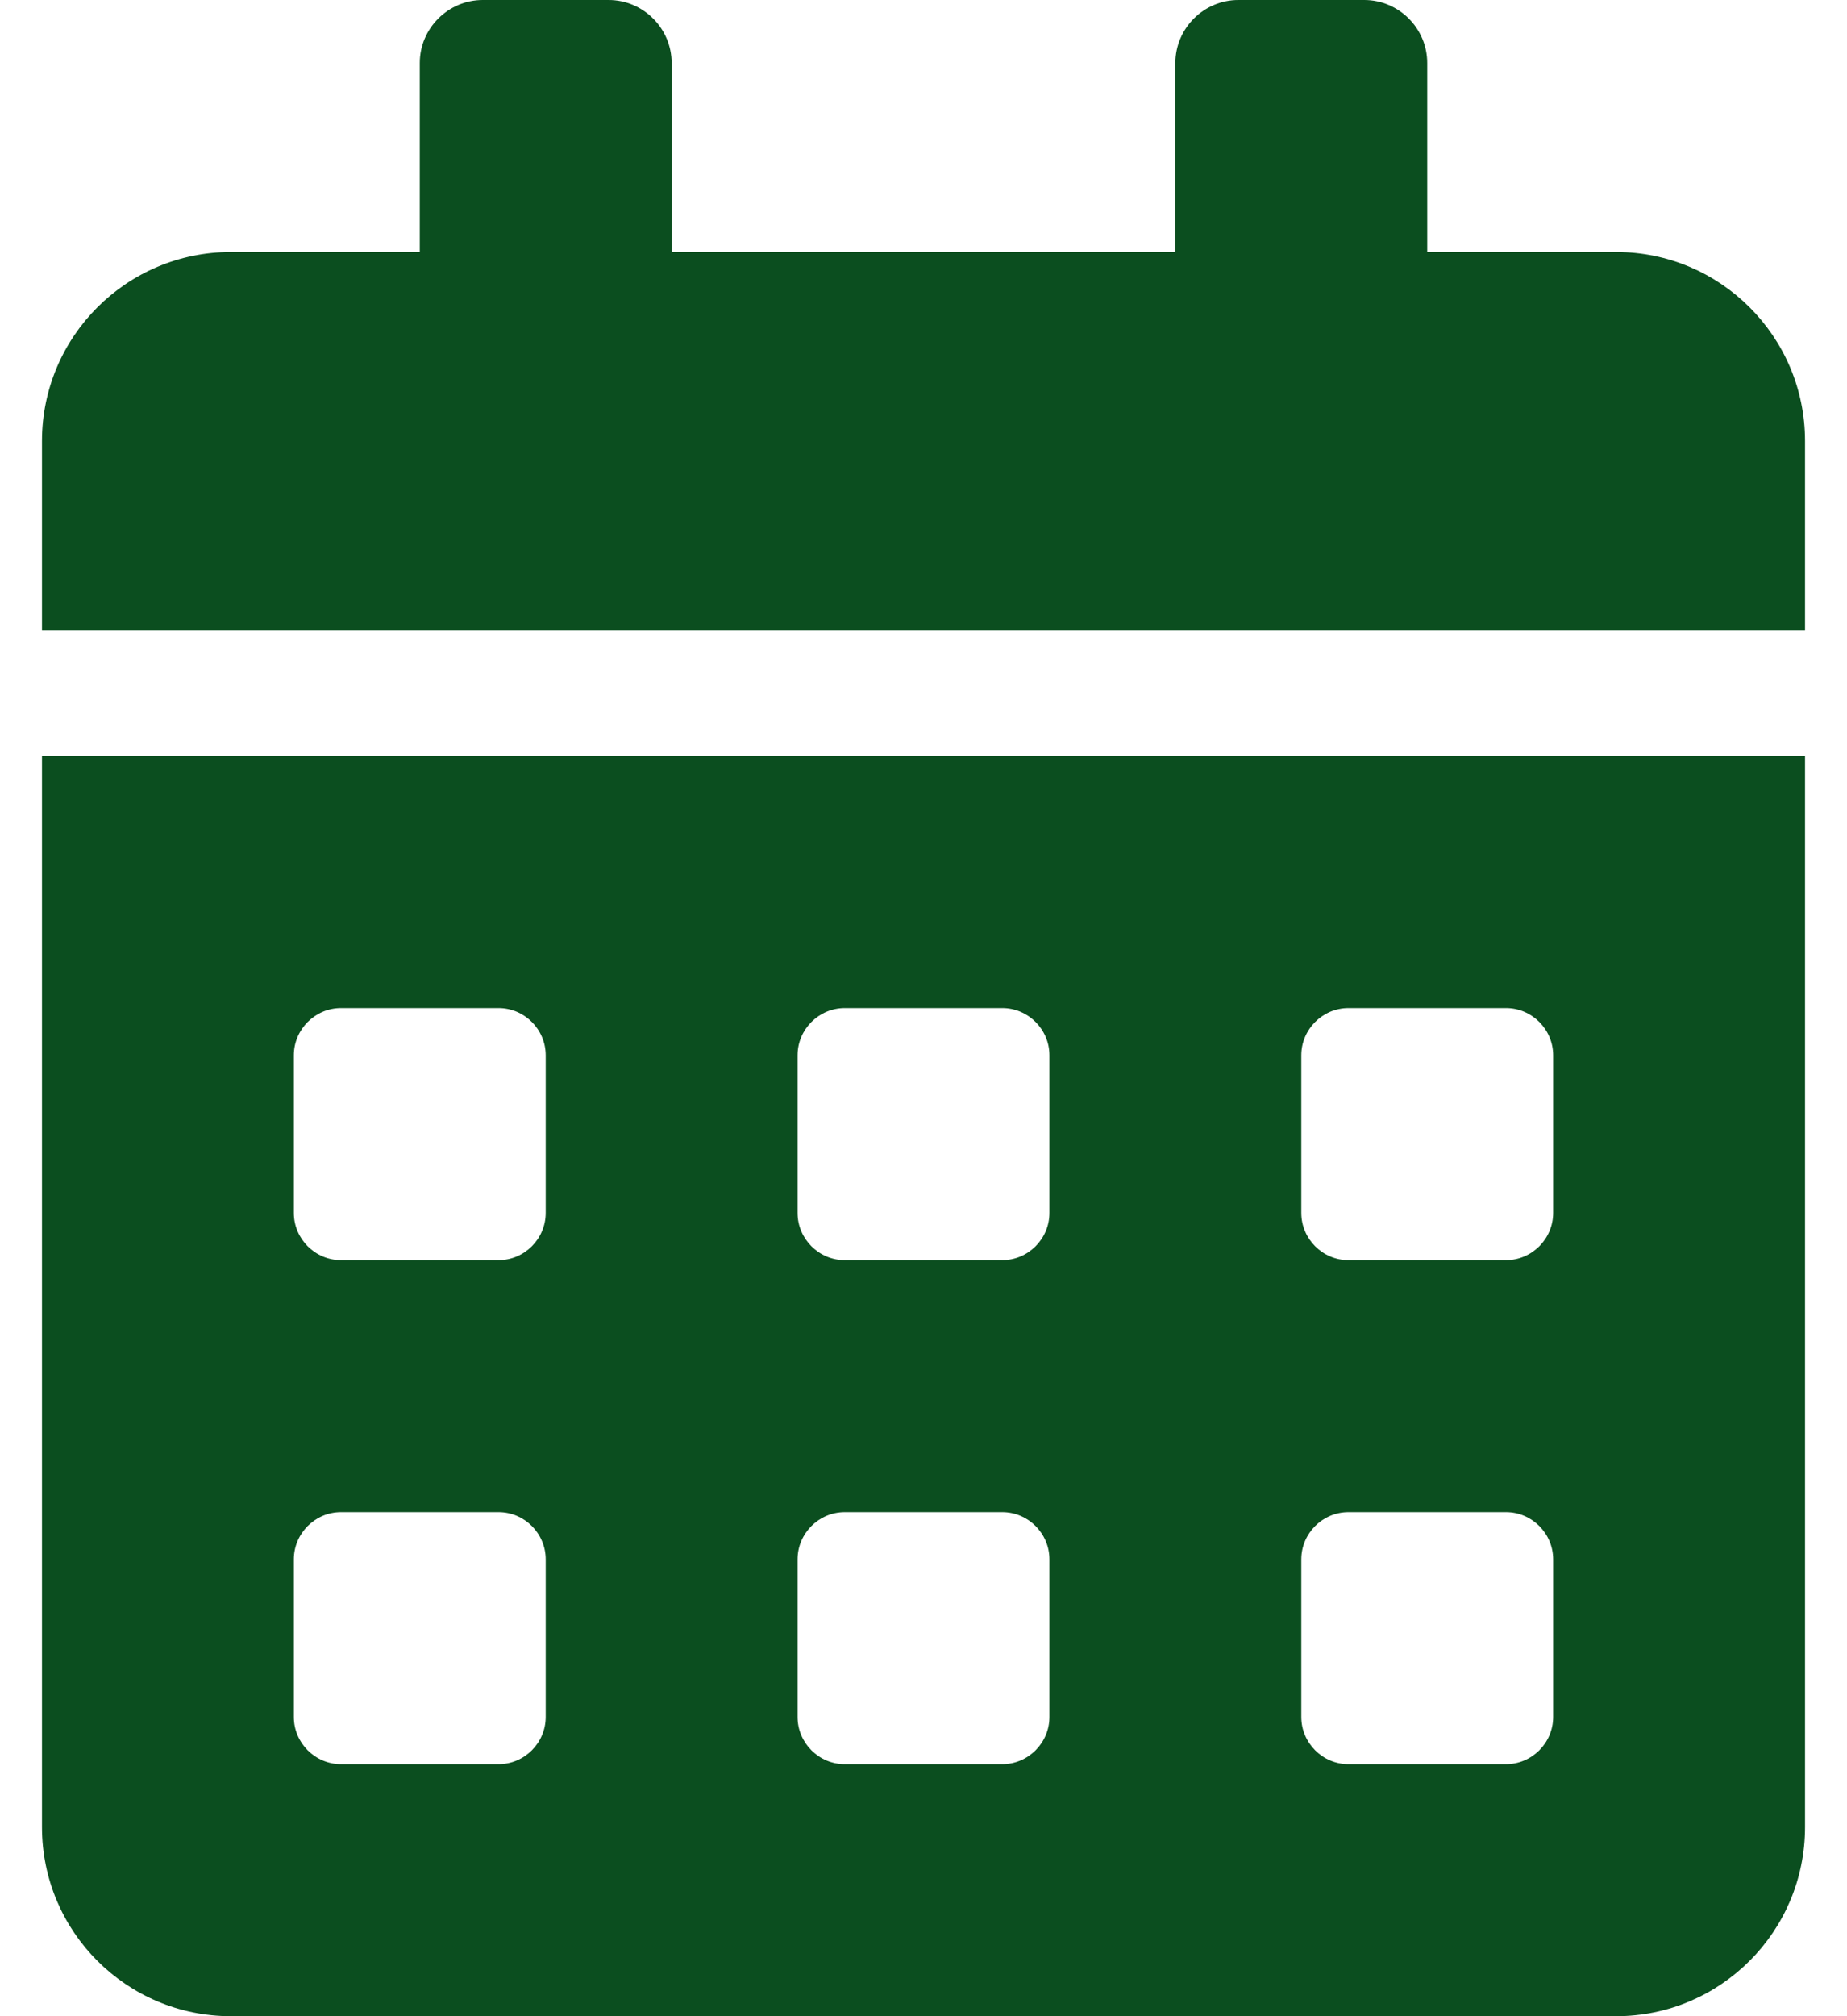 <svg width="22" height="24" viewBox="0 0 22 24" fill="none" xmlns="http://www.w3.org/2000/svg">
<path d="M0.5 21.75C0.5 22.992 1.508 24 2.75 24H19.25C20.492 24 21.5 22.992 21.5 21.75V9H0.5V21.75ZM15.5 12.562C15.5 12.253 15.753 12 16.062 12H17.938C18.247 12 18.5 12.253 18.5 12.562V14.438C18.5 14.747 18.247 15 17.938 15H16.062C15.753 15 15.5 14.747 15.5 14.438V12.562ZM15.5 18.562C15.5 18.253 15.753 18 16.062 18H17.938C18.247 18 18.5 18.253 18.5 18.562V20.438C18.5 20.747 18.247 21 17.938 21H16.062C15.753 21 15.5 20.747 15.5 20.438V18.562ZM9.5 12.562C9.5 12.253 9.753 12 10.062 12H11.938C12.247 12 12.5 12.253 12.5 12.562V14.438C12.5 14.747 12.247 15 11.938 15H10.062C9.753 15 9.5 14.747 9.5 14.438V12.562ZM9.5 18.562C9.5 18.253 9.753 18 10.062 18H11.938C12.247 18 12.5 18.253 12.5 18.562V20.438C12.5 20.747 12.247 21 11.938 21H10.062C9.753 21 9.5 20.747 9.5 20.438V18.562ZM3.5 12.562C3.5 12.253 3.753 12 4.062 12H5.938C6.247 12 6.5 12.253 6.5 12.562V14.438C6.5 14.747 6.247 15 5.938 15H4.062C3.753 15 3.5 14.747 3.5 14.438V12.562ZM3.5 18.562C3.5 18.253 3.753 18 4.062 18H5.938C6.247 18 6.5 18.253 6.5 18.562V20.438C6.5 20.747 6.247 21 5.938 21H4.062C3.753 21 3.5 20.747 3.5 20.438V18.562ZM19.25 3H17V0.75C17 0.338 16.663 0 16.25 0H14.75C14.338 0 14 0.338 14 0.75V3H8V0.75C8 0.338 7.662 0 7.25 0H5.75C5.338 0 5 0.338 5 0.75V3H2.75C1.508 3 0.5 4.008 0.5 5.25V7.5H21.5V5.25C21.5 4.008 20.492 3 19.25 3Z" fill="#0A4D1E" fill-opacity="0.99"/>
</svg>
